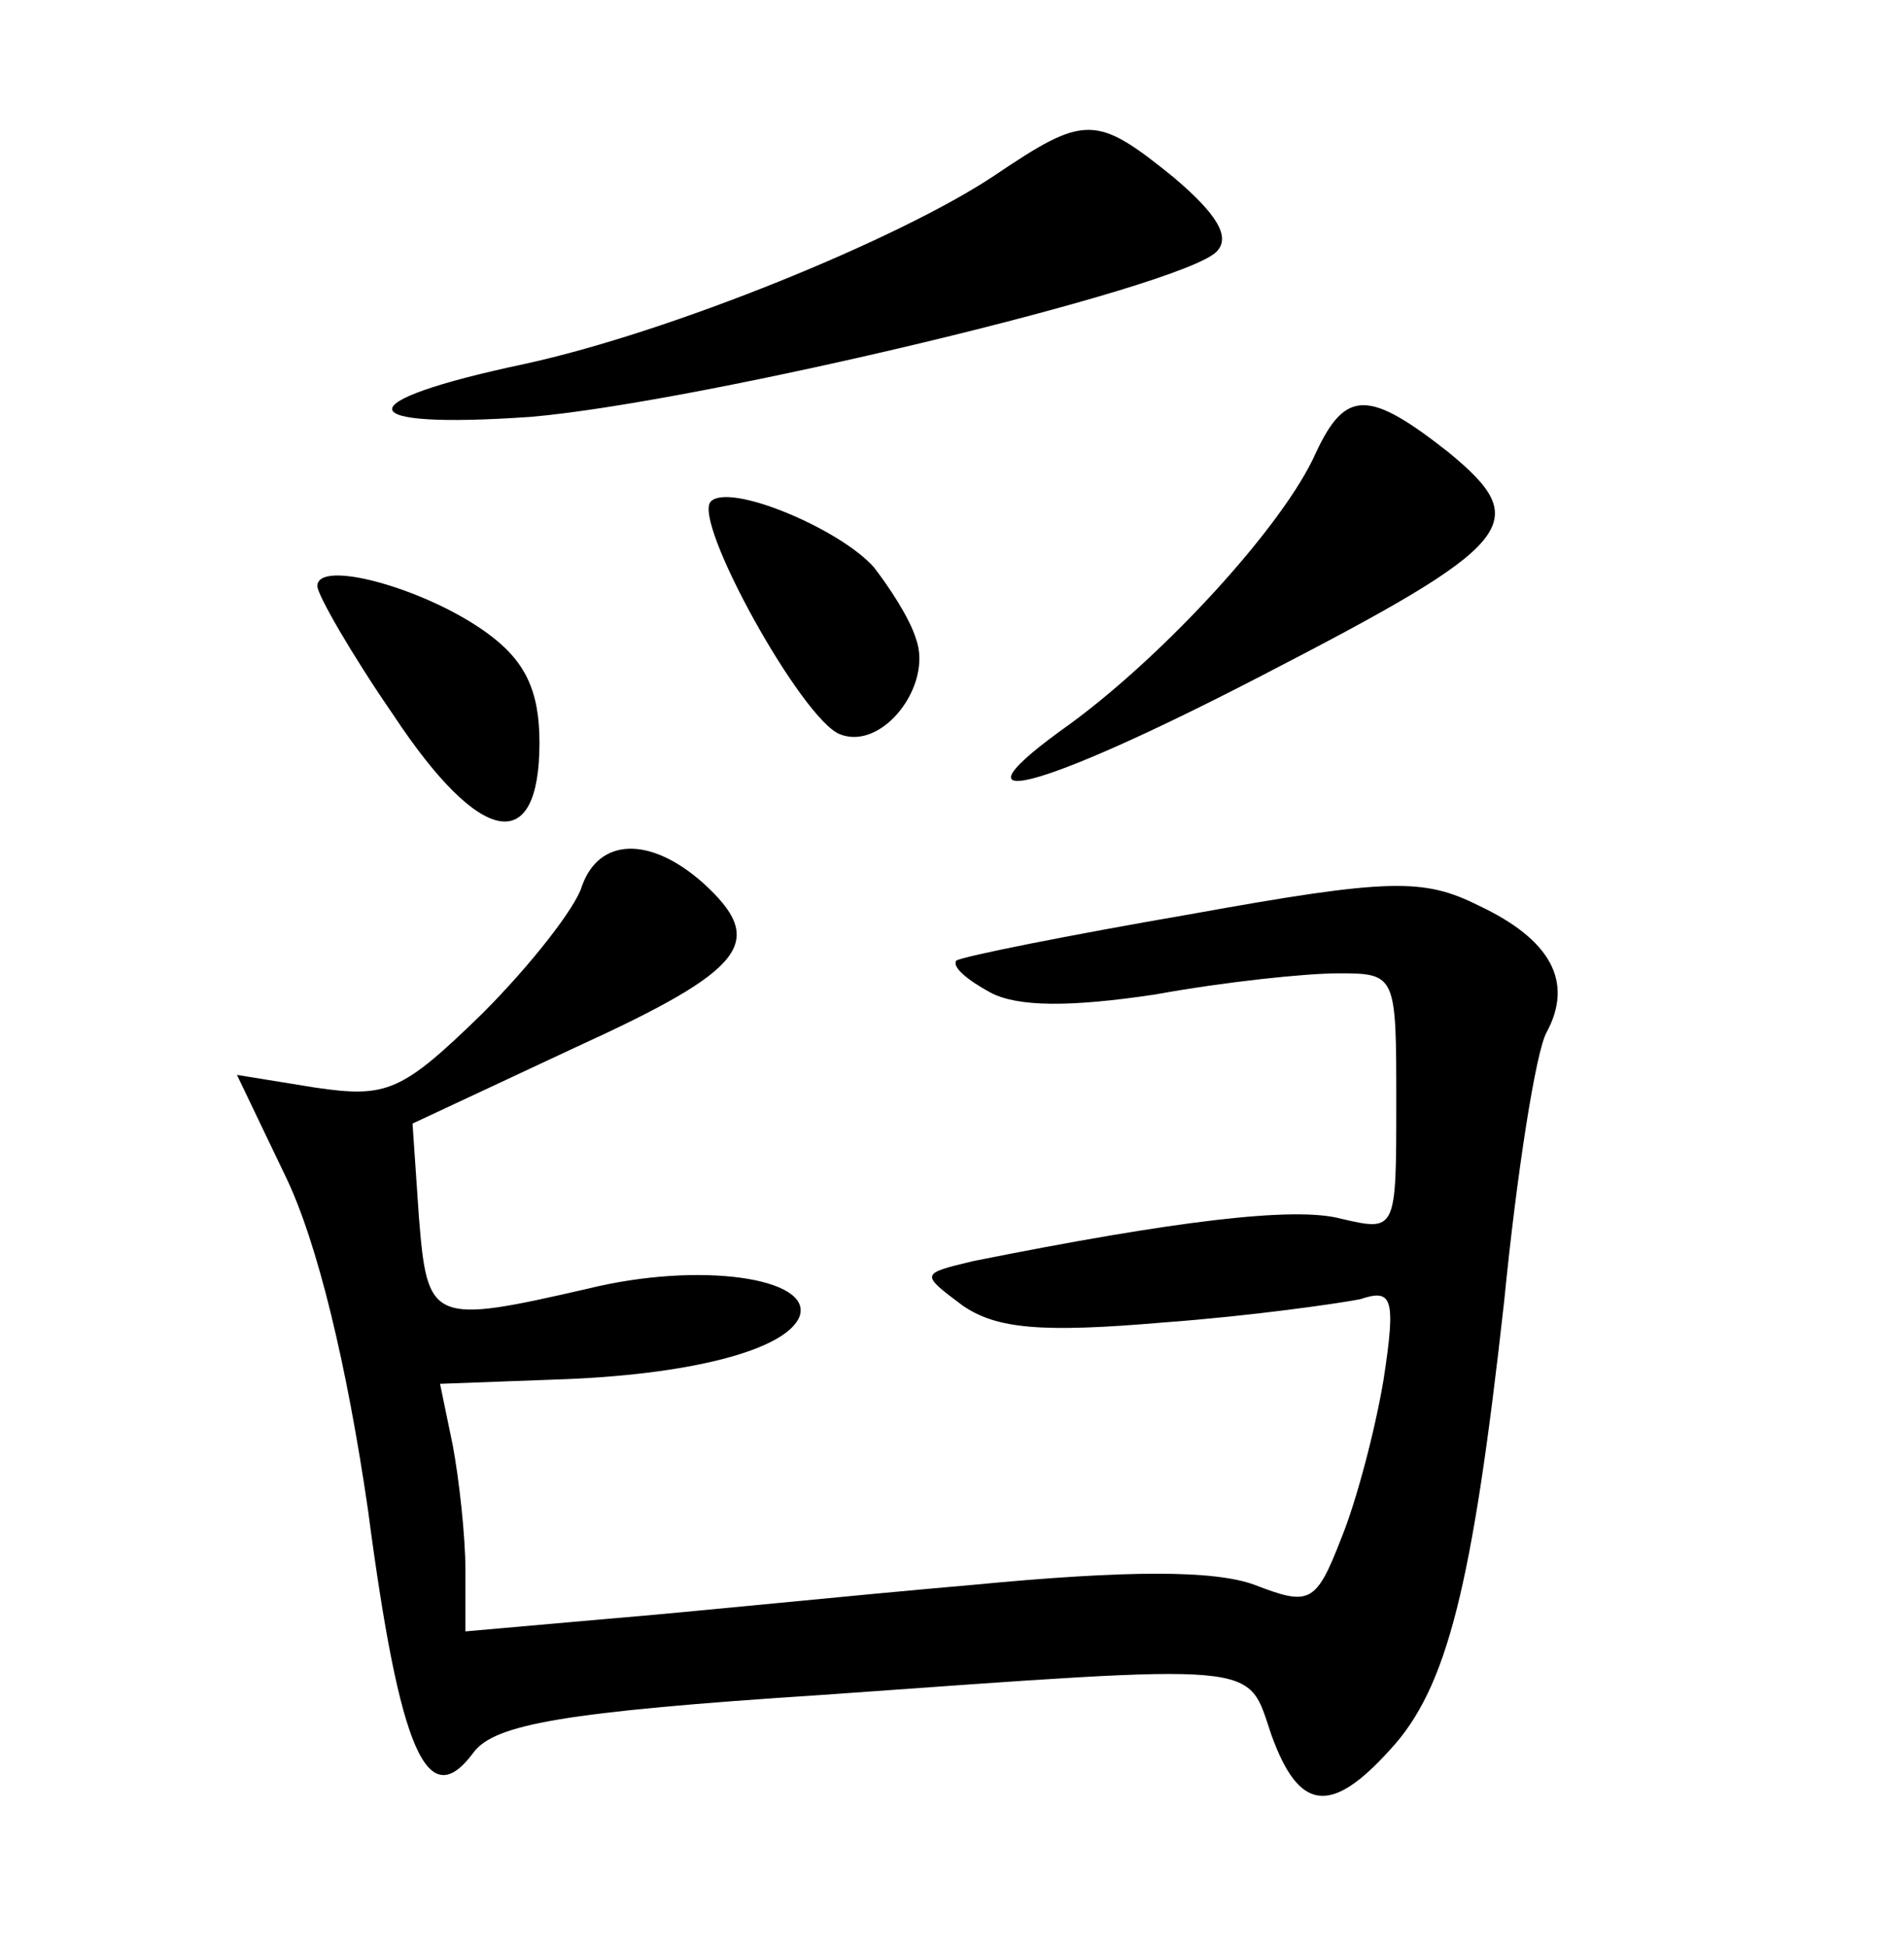 <?xml version="1.0" standalone="no"?>
<!DOCTYPE svg PUBLIC "-//W3C//DTD SVG 20010904//EN"
 "http://www.w3.org/TR/2001/REC-SVG-20010904/DTD/svg10.dtd">
<svg version="1.0" xmlns="http://www.w3.org/2000/svg"
 width="90pt" height="92pt" viewBox="0 0 90 92"
 preserveAspectRatio="xMidYMid meet">
<g transform="translate(0,92) scale(0.1,-0.1)"
fill="#000000" stroke="none">
<path d="M470 837 c-45 -30 -153 -74 -222 -89 -85 -18 -83 -31 3 -25 81 7 307
61 324 78 7 7 0 18 -20 35 -37 30 -42 30 -85 1z"/>
<path d="M622 706 c-15 -34 -71 -95 -116 -128 -62 -44 -17 -33 91 23 120 62
128 72 88 105 -38 30 -49 30 -63 0z"/>
<path d="M336 683 c-9 -9 43 -103 61 -110 20 -8 44 23 36 45 -3 10 -13 25 -20
34 -16 18 -68 40 -77 31z"/>
<path d="M150 643 c0 -4 16 -32 36 -61 41 -62 69 -67 69 -13 0 25 -7 39 -25
52 -29 21 -80 35 -80 22z"/>
<path d="M275 501 c-3 -10 -24 -37 -47 -60 -38 -37 -45 -40 -79 -35 l-37 6 23
-48 c15 -31 29 -89 39 -158 15 -114 28 -144 50 -114 10 13 42 19 165 27 211
15 200 16 212 -19 13 -36 28 -38 56 -7 27 29 39 77 54 212 6 61 15 118 20 127
13 24 2 44 -32 60 -26 13 -42 13 -136 -4 -58 -10 -108 -20 -111 -22 -2 -3 5
-9 16 -15 13 -7 38 -7 78 -1 33 6 71 10 87 10 27 0 27 -1 27 -61 0 -61 0 -61
-26 -55 -22 6 -79 -1 -174 -20 -25 -6 -25 -6 -5 -21 16 -11 37 -13 95 -8 41 3
83 9 93 11 15 5 17 1 11 -38 -4 -24 -13 -58 -20 -75 -12 -31 -15 -32 -41 -22
-19 7 -60 7 -133 0 -58 -5 -135 -13 -172 -16 l-68 -6 0 29 c0 16 -3 43 -6 59
l-6 29 54 2 c64 2 110 14 116 30 6 18 -47 26 -100 13 -74 -17 -76 -16 -80 34
l-3 44 77 36 c81 37 91 50 60 78 -25 22 -49 21 -57 -2z"/>
</g>
</svg>
